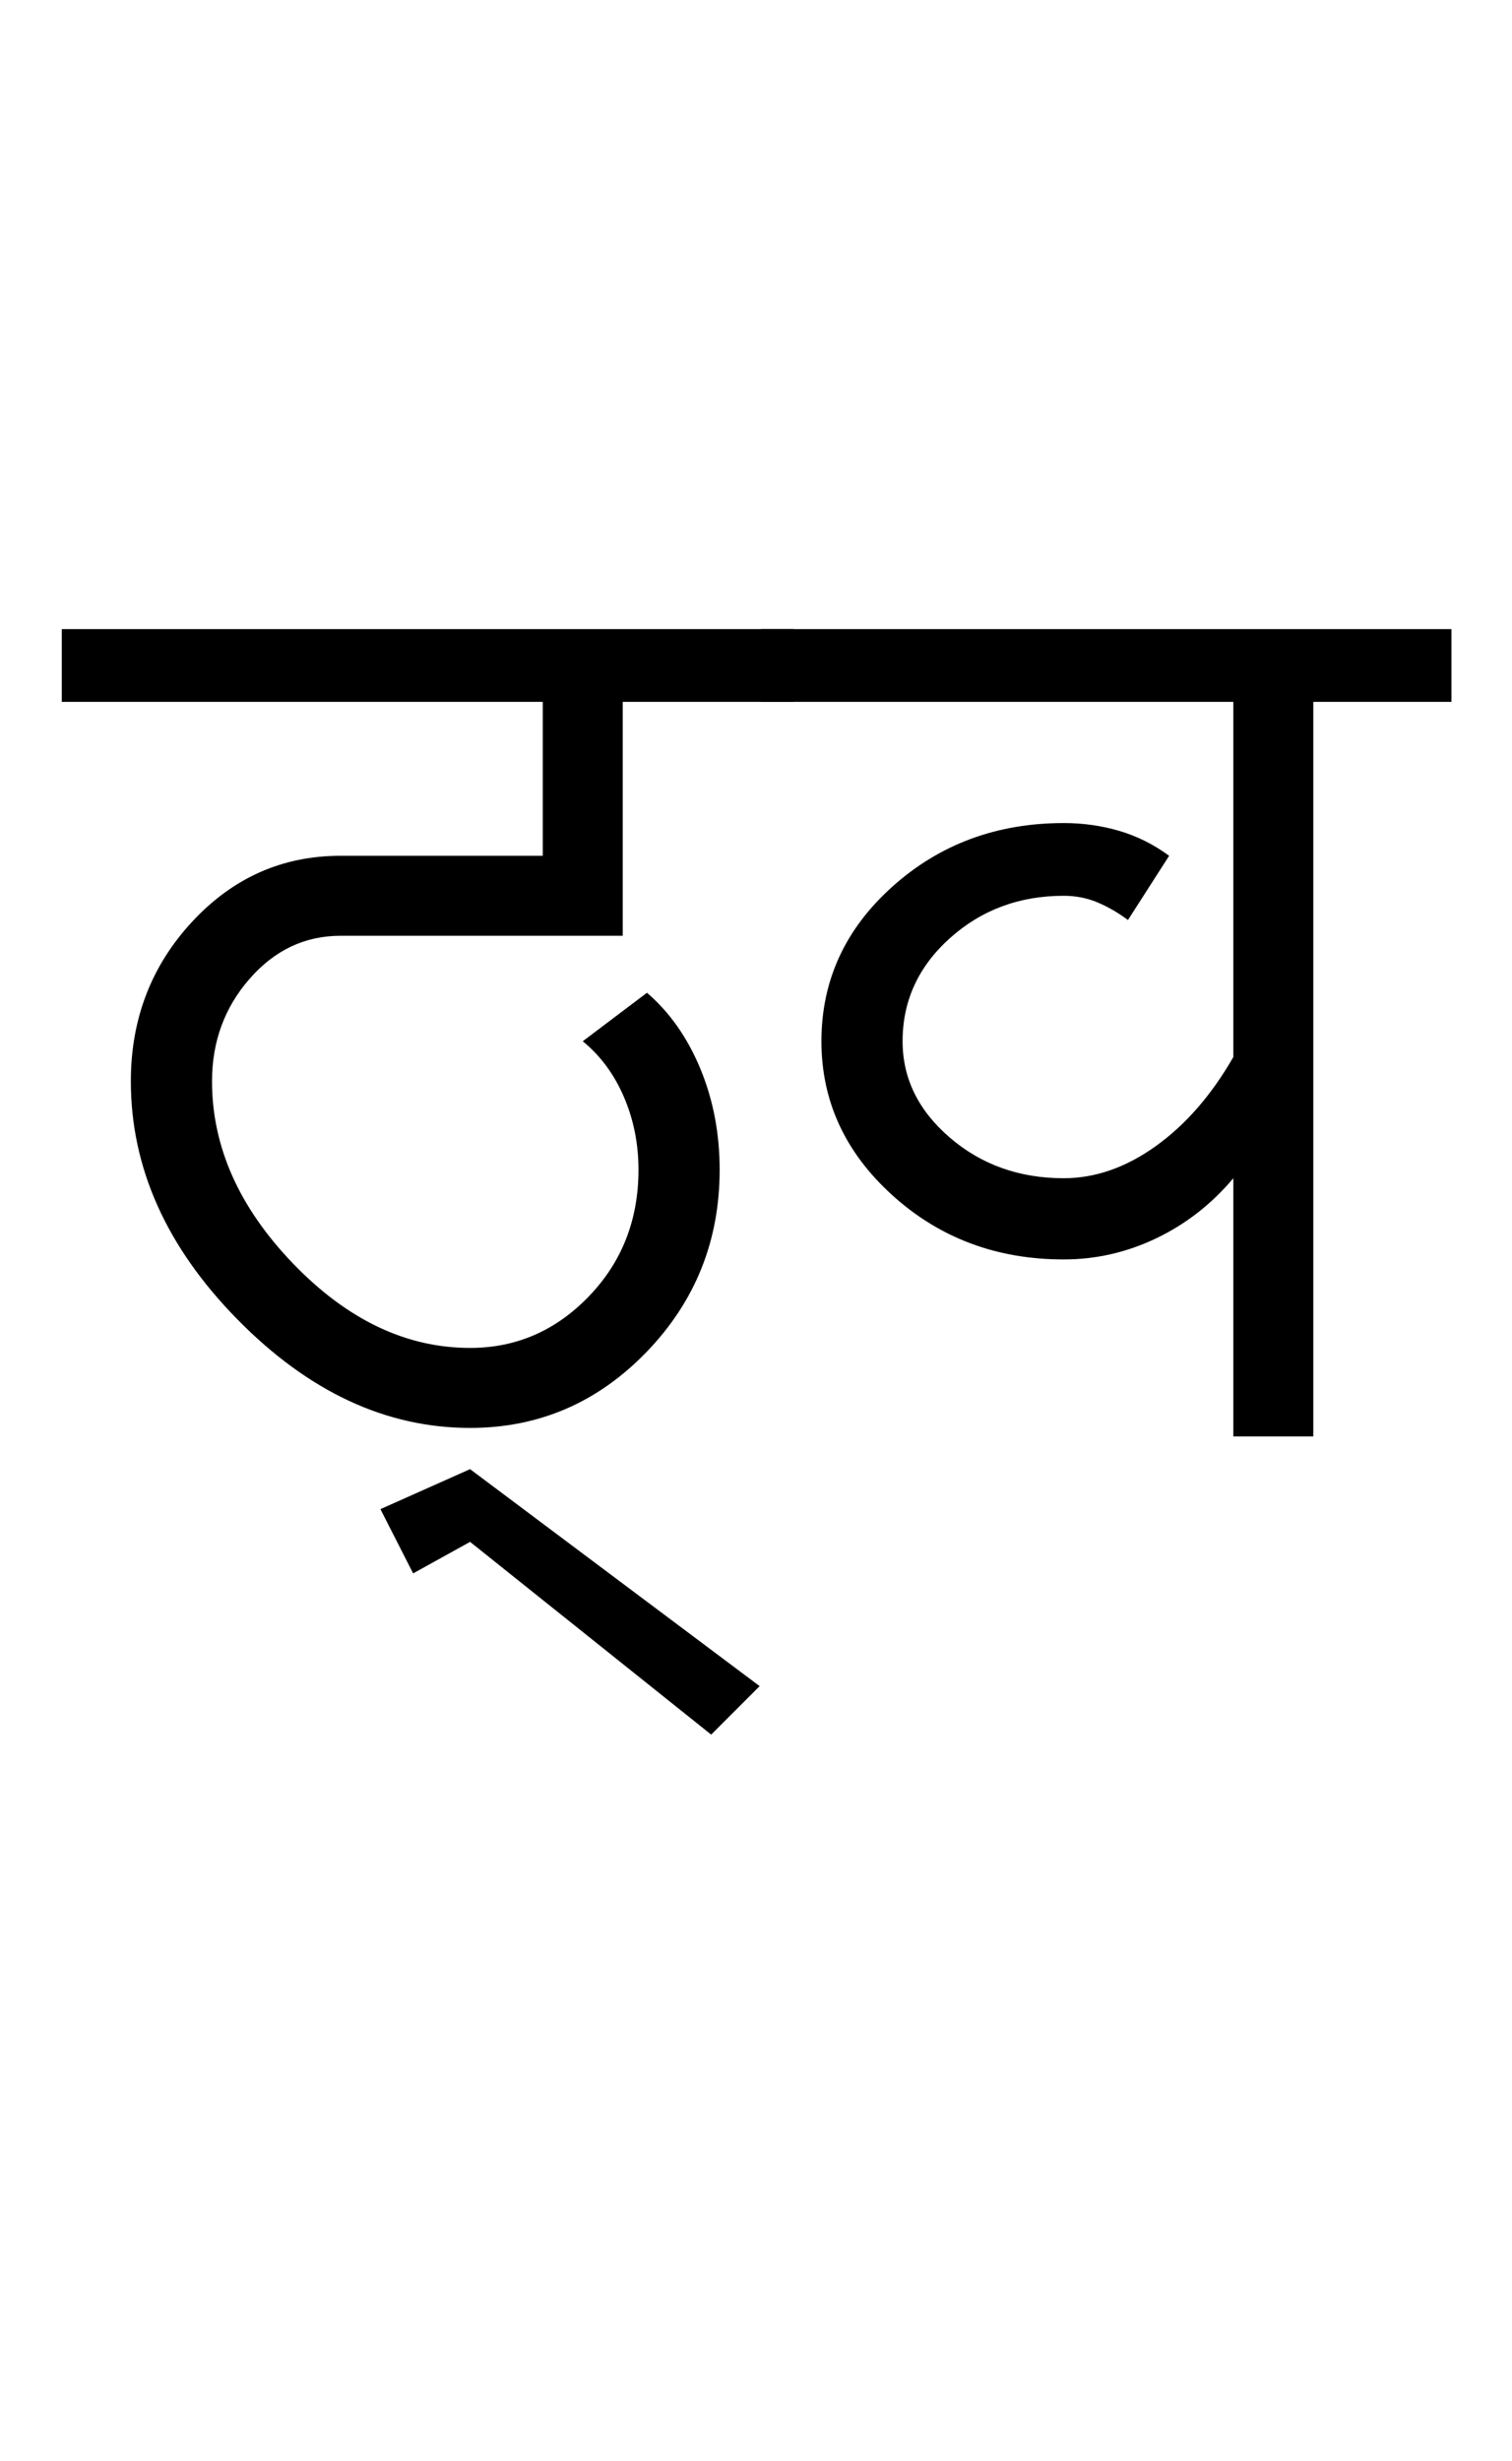<?xml version="1.0" encoding="UTF-8"?>
<svg xmlns="http://www.w3.org/2000/svg" xmlns:xlink="http://www.w3.org/1999/xlink" width="312pt" height="507.5pt" viewBox="0 0 312 507.5" version="1.1">
<defs>
<g>
<symbol overflow="visible" id="glyph0-0">
<path style="stroke:none;" d="M 50 -16.75 L 216.5 -16.75 L 216.5 -216.5 L 50 -216.5 Z M 33.25 0 L 33.25 -233 L 233 -233 L 233 0 Z M 33.25 0 "/>
</symbol>
<symbol overflow="visible" id="glyph0-1">
<path style="stroke:none;" d="M 69.25 28.25 L 62.5 15 L 81 6.75 L 140.75 51.5 L 130.75 61.5 L 81 21.75 Z M 81 -1.75 C 63.664 -1.75 47.664 -9.207 33 -24.125 C 18.332 -39.039 11 -55.414 11 -73.25 C 11 -86.082 15.207 -97.039 23.625 -106.125 C 32.039 -115.207 42.25 -119.75 54.25 -119.75 L 96 -119.75 L 96 -151.5 L -3.25 -151.5 L -3.25 -166.5 L 147.75 -166.5 L 147.75 -151.5 L 112.5 -151.5 L 112.5 -103.25 L 54.25 -103.25 C 46.914 -103.25 40.664 -100.289 35.5 -94.375 C 30.332 -88.457 27.75 -81.414 27.75 -73.25 C 27.75 -59.75 33.332 -47.207 44.5 -35.625 C 55.664 -24.039 67.832 -18.25 81 -18.25 C 90.5 -18.25 98.664 -21.789 105.5 -28.875 C 112.332 -35.957 115.75 -44.664 115.75 -55 C 115.75 -60.332 114.75 -65.332 112.75 -70 C 110.75 -74.664 107.914 -78.5 104.25 -81.5 L 117.5 -91.5 C 122.164 -87.5 125.832 -82.289 128.5 -75.875 C 131.164 -69.457 132.5 -62.5 132.5 -55 C 132.5 -40.332 127.457 -27.789 117.375 -17.375 C 107.289 -6.957 95.164 -1.75 81 -1.75 Z M 81 -1.75 "/>
</symbol>
<symbol overflow="visible" id="glyph0-2">
<path style="stroke:none;" d="M -3.25 -151.5 L -3.25 -166.5 L 139.25 -166.5 L 139.25 -151.5 L 110.75 -151.5 L 110.75 0 L 94.25 0 L 94.25 -53.25 C 89.75 -47.914 84.457 -43.789 78.375 -40.875 C 72.289 -37.957 65.914 -36.5 59.25 -36.5 C 45.414 -36.5 33.625 -40.914 23.875 -49.75 C 14.125 -58.582 9.25 -69.164 9.25 -81.5 C 9.25 -94 14.125 -104.625 23.875 -113.375 C 33.625 -122.125 45.414 -126.5 59.25 -126.5 C 63.25 -126.5 67.082 -125.957 70.75 -124.875 C 74.414 -123.789 77.832 -122.082 81 -119.75 L 72.5 -106.5 C 70.5 -108 68.414 -109.207 66.25 -110.125 C 64.082 -111.039 61.75 -111.5 59.25 -111.5 C 50.082 -111.5 42.25 -108.582 35.75 -102.75 C 29.25 -96.914 26 -89.832 26 -81.5 C 26 -73.832 29.25 -67.207 35.75 -61.625 C 42.25 -56.039 50.082 -53.25 59.25 -53.25 C 65.75 -53.25 72.082 -55.457 78.25 -59.875 C 84.414 -64.289 89.75 -70.414 94.25 -78.25 L 94.25 -151.5 Z M -3.25 -151.5 "/>
</symbol>
</g>
</defs>
<g id="surface1">
<rect x="0" y="0" width="312" height="507.5" style="fill:rgb(100%,100%,100%);fill-opacity:1;stroke:none;"/>
<g style="fill:rgb(0%,0%,0%);fill-opacity:1;">
  <use xlink:href="#glyph0-1" x="16" y="296.25"/>
  <use xlink:href="#glyph0-2" x="160.25" y="296.25"/>
</g>
</g>
</svg>
